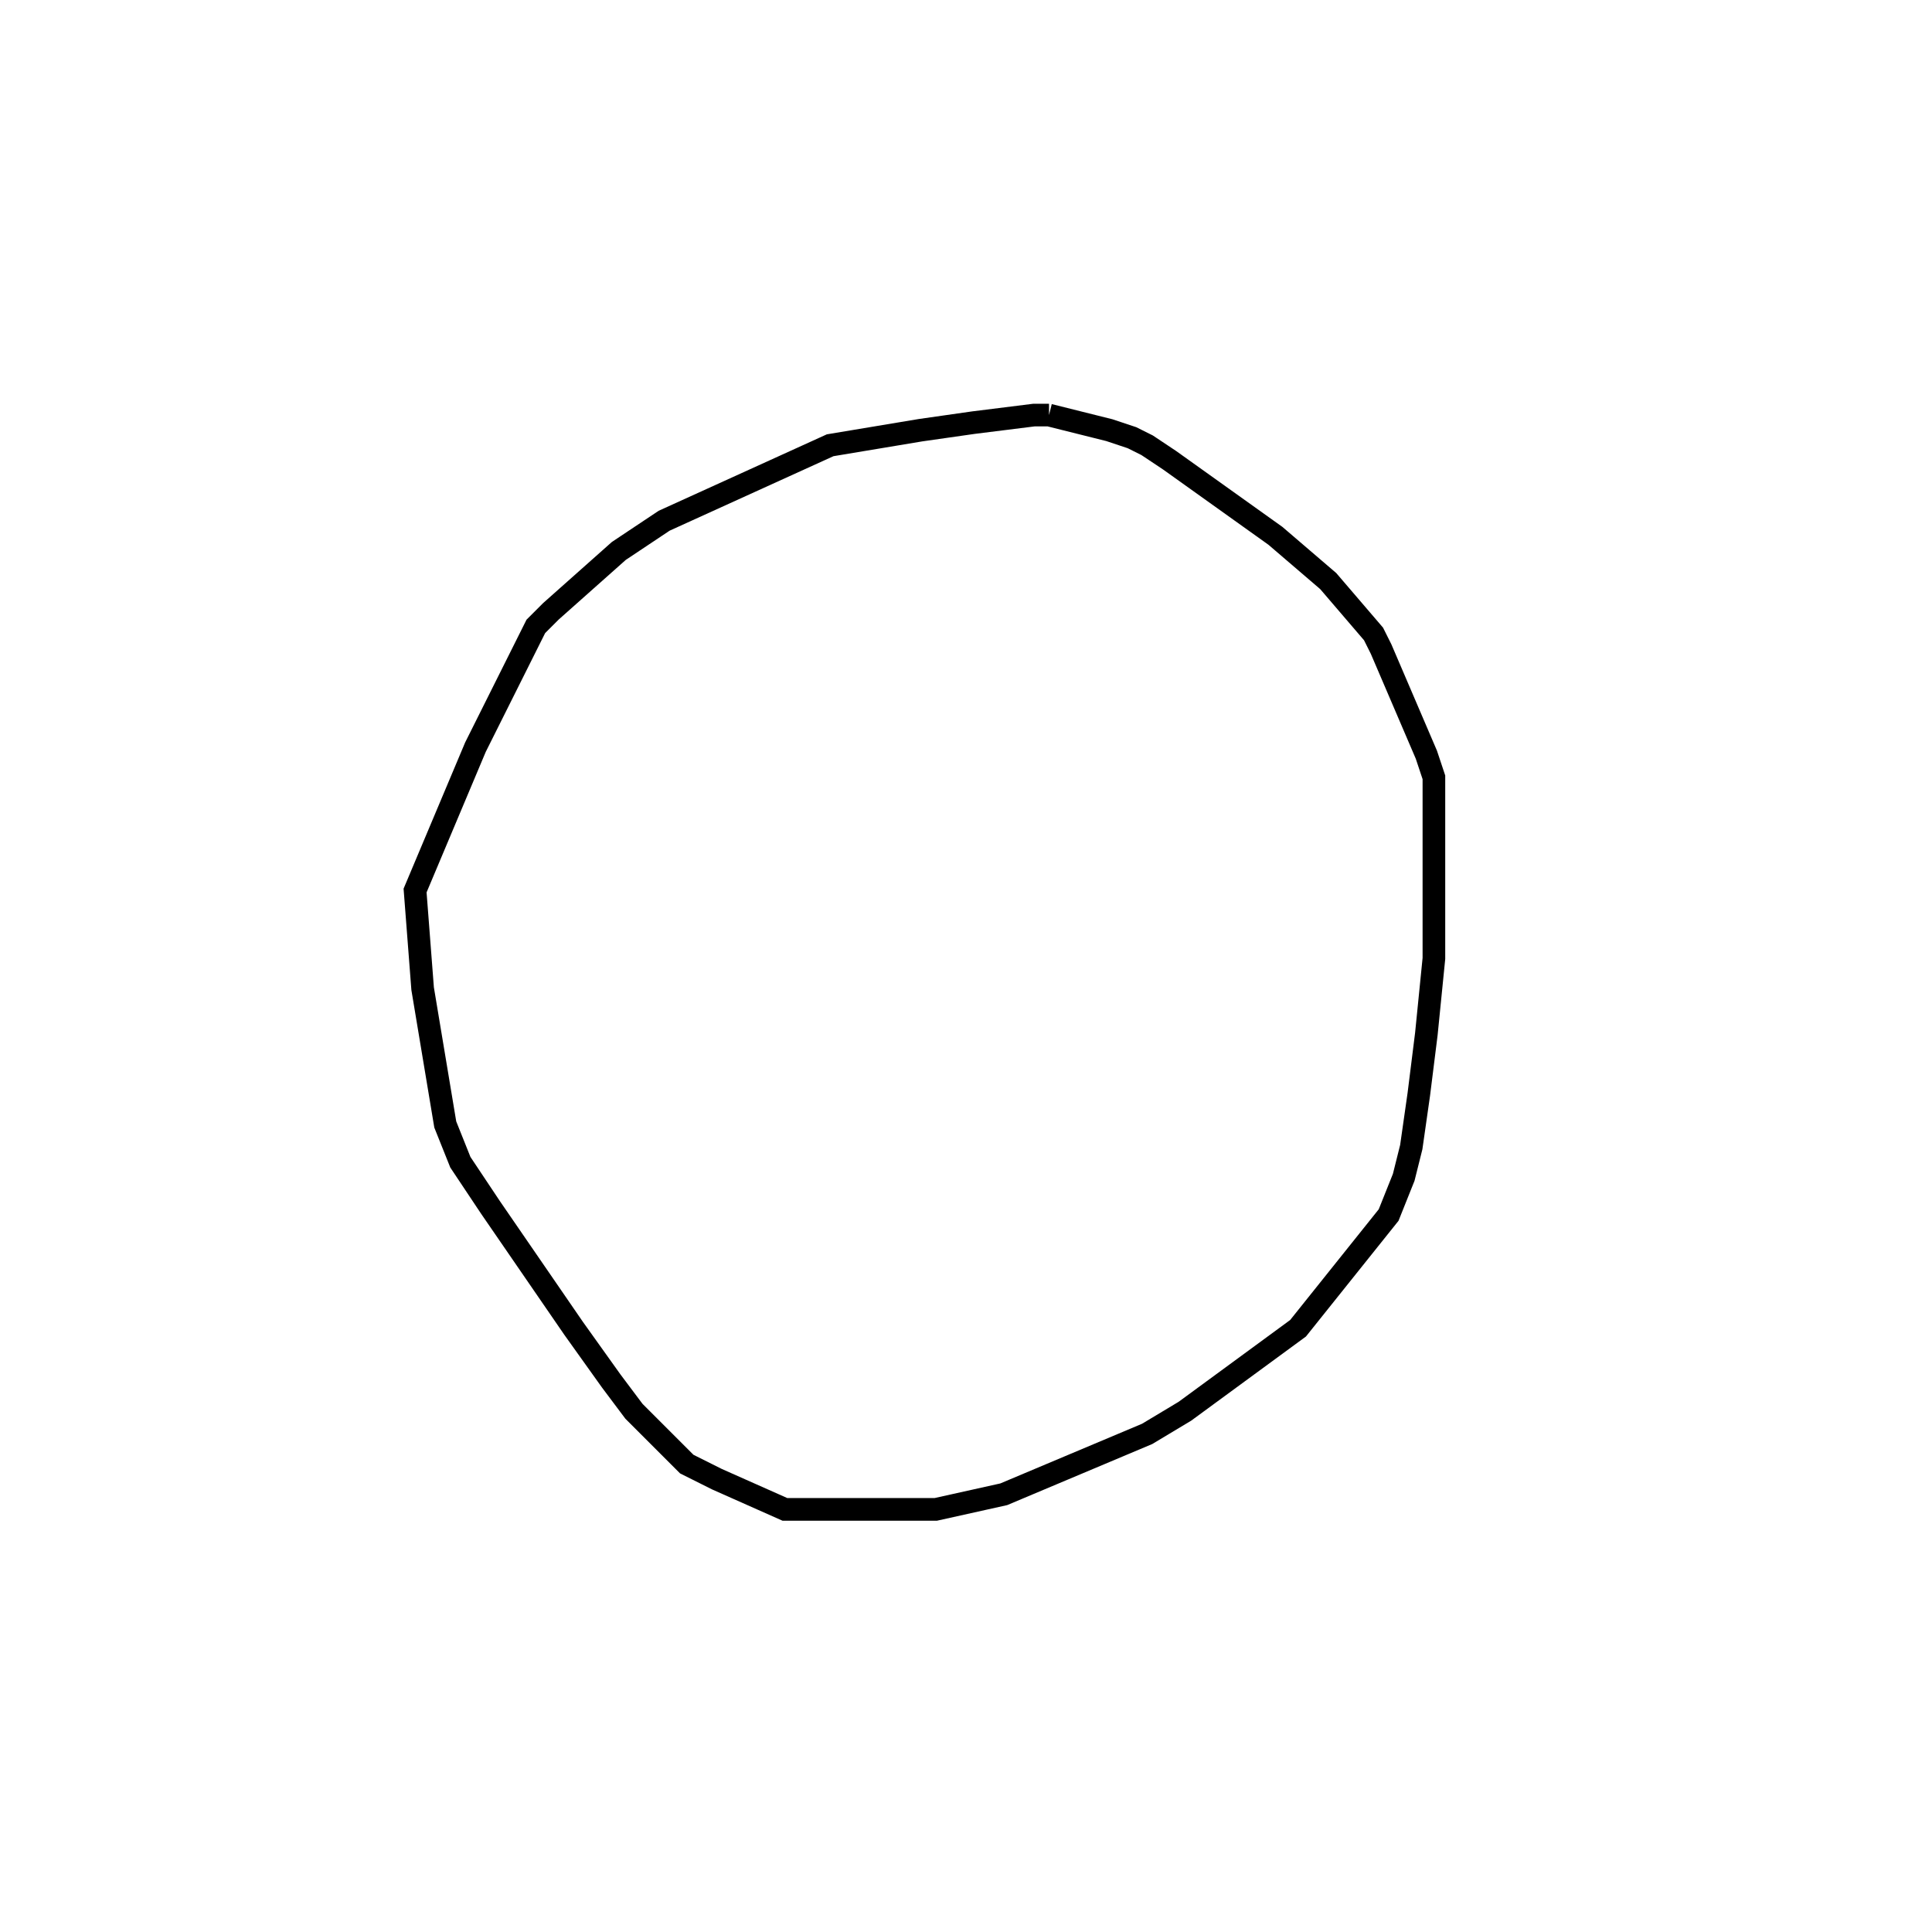 <svg width="256" height="256" xmlns="http://www.w3.org/2000/svg" fill-opacity="0" stroke="black" stroke-width="3" ><path d="M139 55 147 57 150 58 152 59 155 61 169 71 176 77 182 84 183 86 189 100 190 103 190 127 189 137 188 145 187 152 186 156 184 161 172 176 157 187 152 190 133 198 124 200 104 200 95 196 91 194 84 187 81 183 76 176 65 160 61 154 59 149 56 131 55 118 63 99 71 83 73 81 82 73 88 69 110 59 122 57 129 56 137 55 139 55 "/></svg>